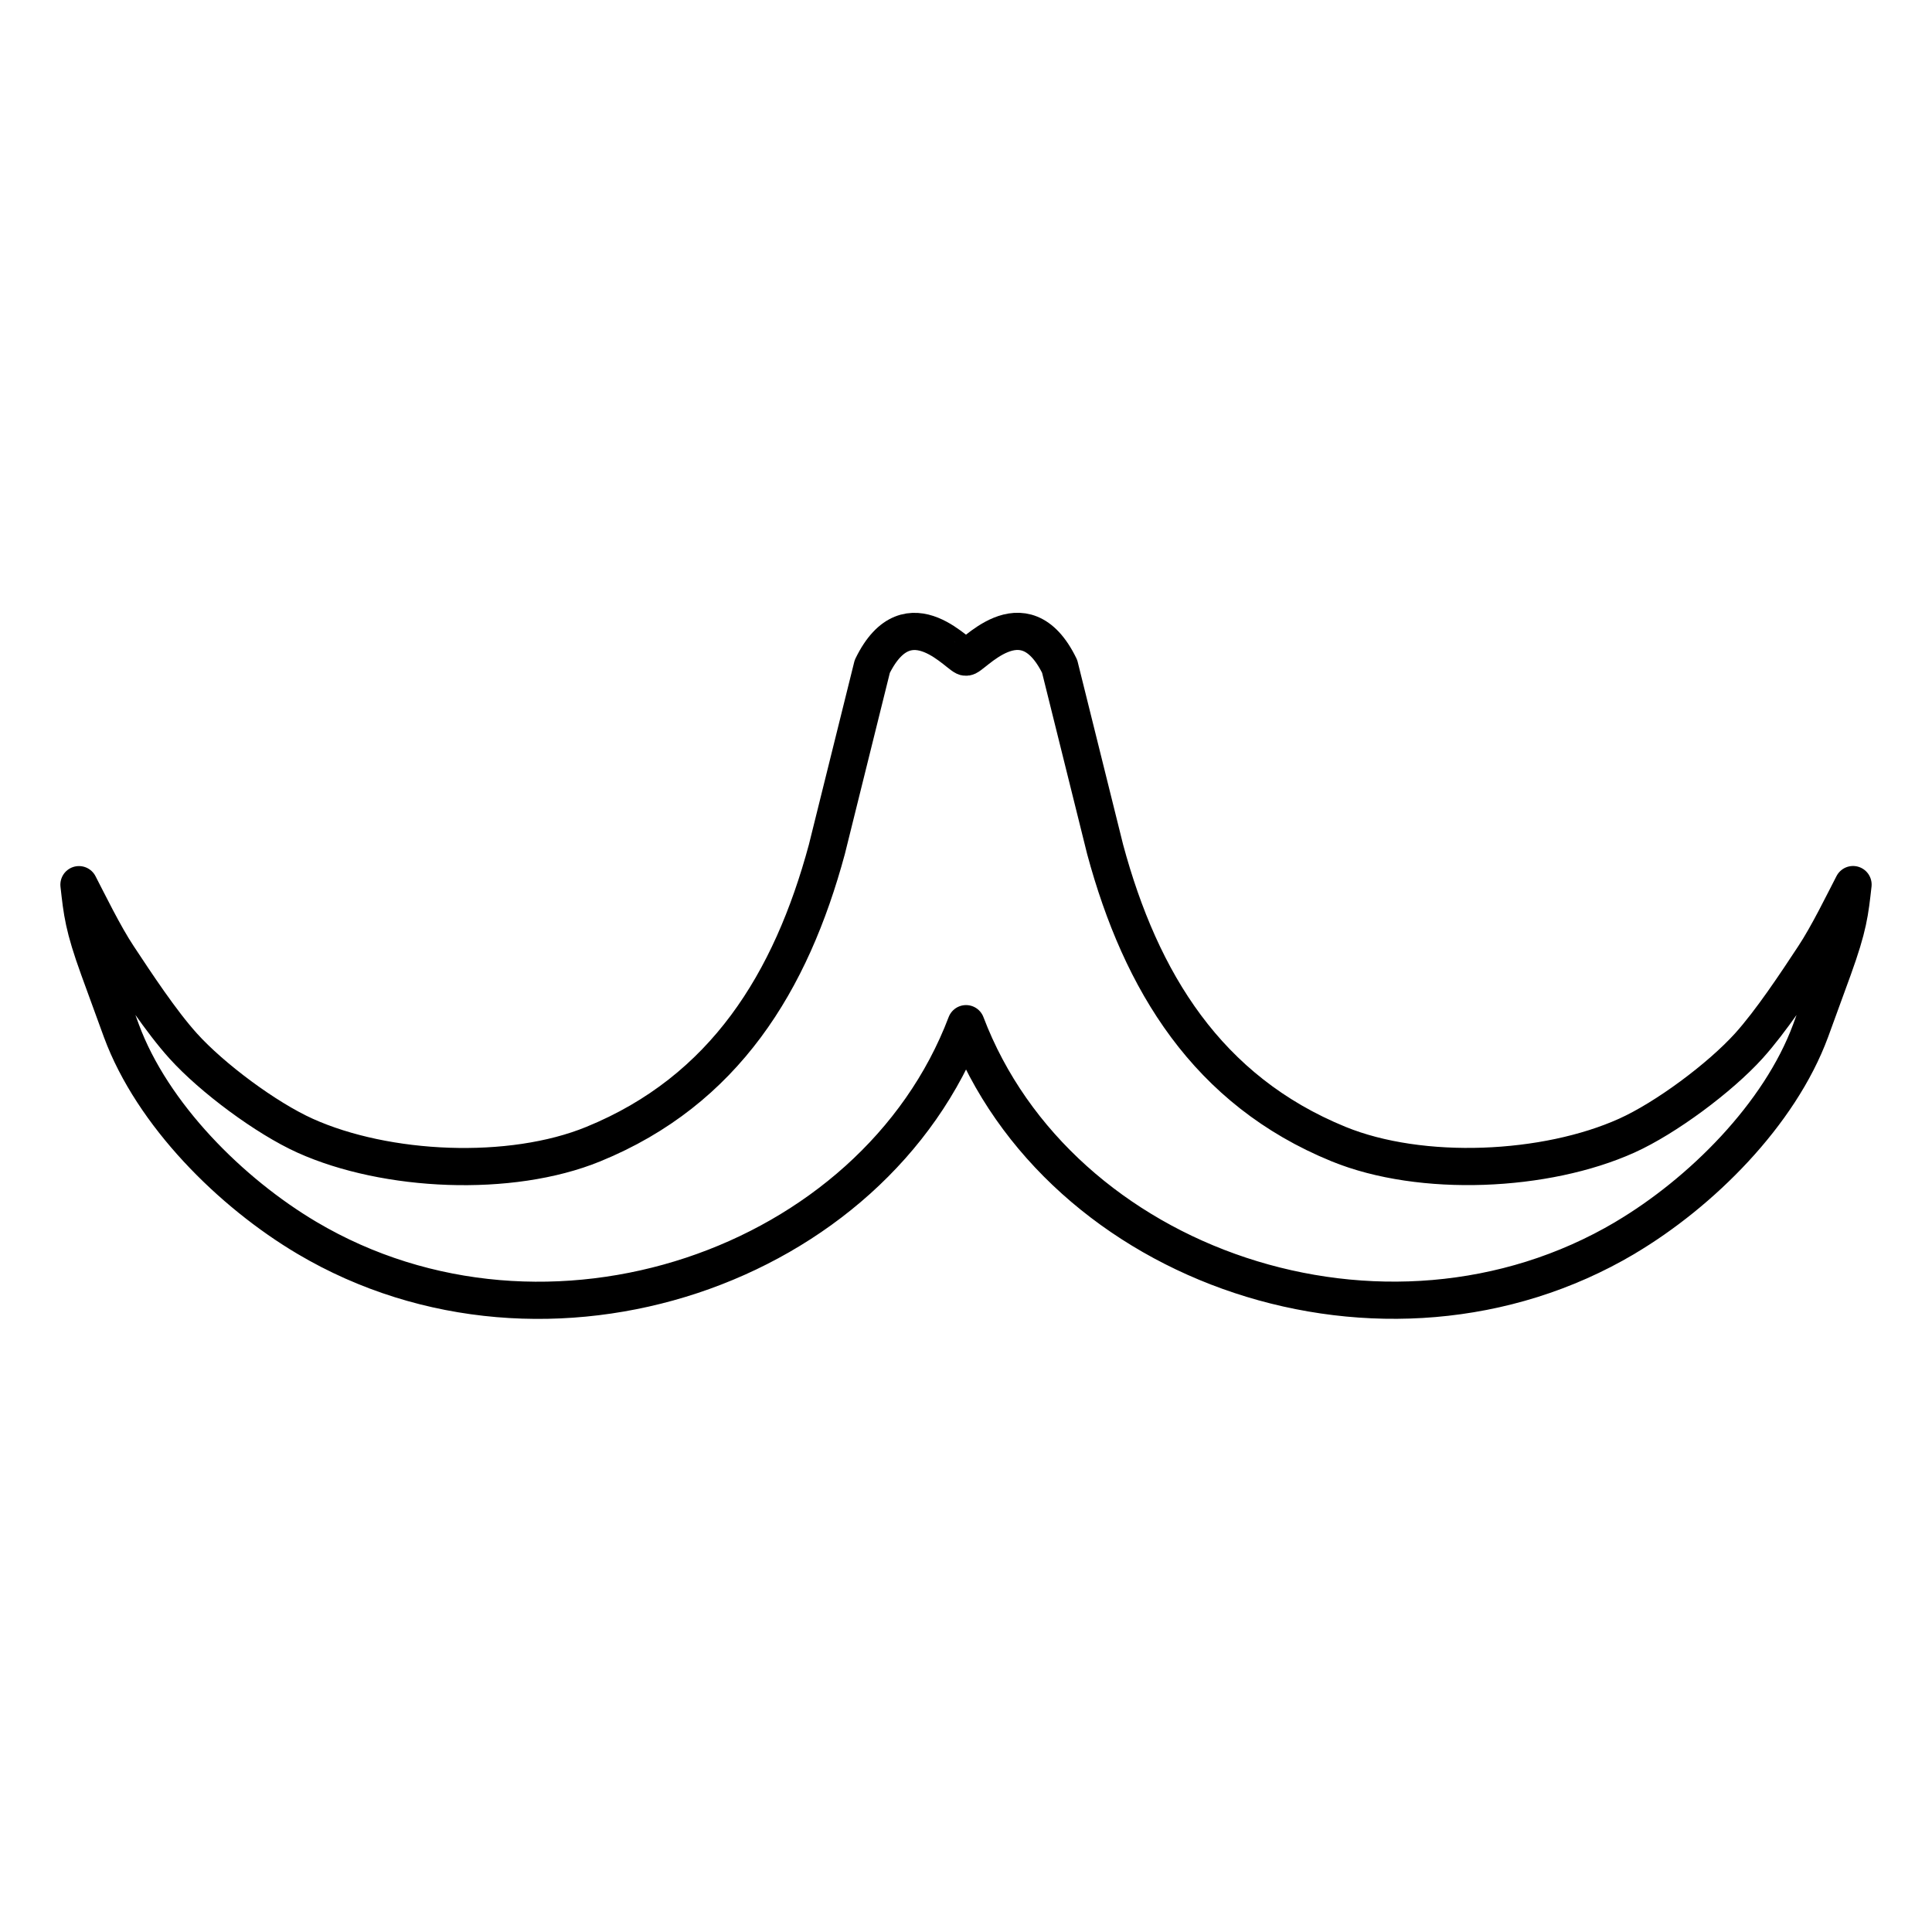 <?xml version="1.0" encoding="UTF-8" standalone="no"?>
<svg
   width="32"
   height="32"
   viewBox="0 0 24.003 24.003"
   version="1.1"
   id="svg1"
   sodipodi:docname="MoustacheOffIcon1.svg"
   inkscape:version="1.3.2 (091e20e, 2023-11-25, custom)"
   xmlns:inkscape="http://www.inkscape.org/namespaces/inkscape"
   xmlns:sodipodi="http://sodipodi.sourceforge.net/DTD/sodipodi-0.dtd"
   xmlns="http://www.w3.org/2000/svg"
   xmlns:svg="http://www.w3.org/2000/svg">
  <defs
     id="defs1" />
  <sodipodi:namedview
     id="namedview1"
     pagecolor="#ffffff"
     bordercolor="#000000"
     borderopacity="0.25"
     inkscape:showpageshadow="2"
     inkscape:pageopacity="0.0"
     inkscape:pagecheckerboard="0"
     inkscape:deskcolor="#d1d1d1"
     inkscape:document-units="mm"
     inkscape:zoom="22.627417"
     inkscape:cx="13.788582"
     inkscape:cy="15.313281"
     inkscape:window-width="1920"
     inkscape:window-height="1009"
     inkscape:window-x="-8"
     inkscape:window-y="-8"
     inkscape:window-maximized="1"
     inkscape:current-layer="svg1" />
  <path
     id="Selection-7"
     style="fill:none;fill-rule:nonzero;stroke:#000000;stroke-width:0.462;stroke-linecap:round;stroke-linejoin:round;stroke-dasharray:none;stroke-opacity:1"
     d="m 20.19,15.378 c 0.943,-0.559 1.92,-1.53 2.305,-2.573 l 0.28,-0.768 c 0.191,-0.528 0.208,-0.7 0.247,-1.047 v 0 c -0.11,0.211 -0.312,0.628 -0.488,0.893 -0.219,0.333 -0.534,0.809 -0.807,1.111 -0.359,0.397 -1.032,0.897 -1.516,1.115 -1.005,0.453 -2.55,0.526 -3.581,0.105 -1.629,-0.666 -2.456,-2.016 -2.9,-3.662 L 13.165,8.279 c -0.452,-0.928 -1.108,-0.076 -1.164,-0.116 -0.055,0.04 -0.711,-0.811 -1.164,0.117 L 10.273,10.552 C 9.828,12.199 9.002,13.548 7.372,14.214 6.342,14.636 4.796,14.563 3.791,14.11 3.307,13.892 2.634,13.392 2.276,12.995 2.003,12.693 1.689,12.216 1.469,11.883 1.293,11.619 1.091,11.202 0.981,10.991 v 0 c 0.039,0.347 0.056,0.52 0.247,1.047 l 0.28,0.768 c 0.385,1.043 1.362,2.014 2.305,2.573 2.979,1.765 7.039,0.367 8.189,-2.661 1.15,3.027 5.209,4.425 8.189,2.66 z"
     sodipodi:nodetypes="cccsscccccccccccccssccccc" />
</svg>
